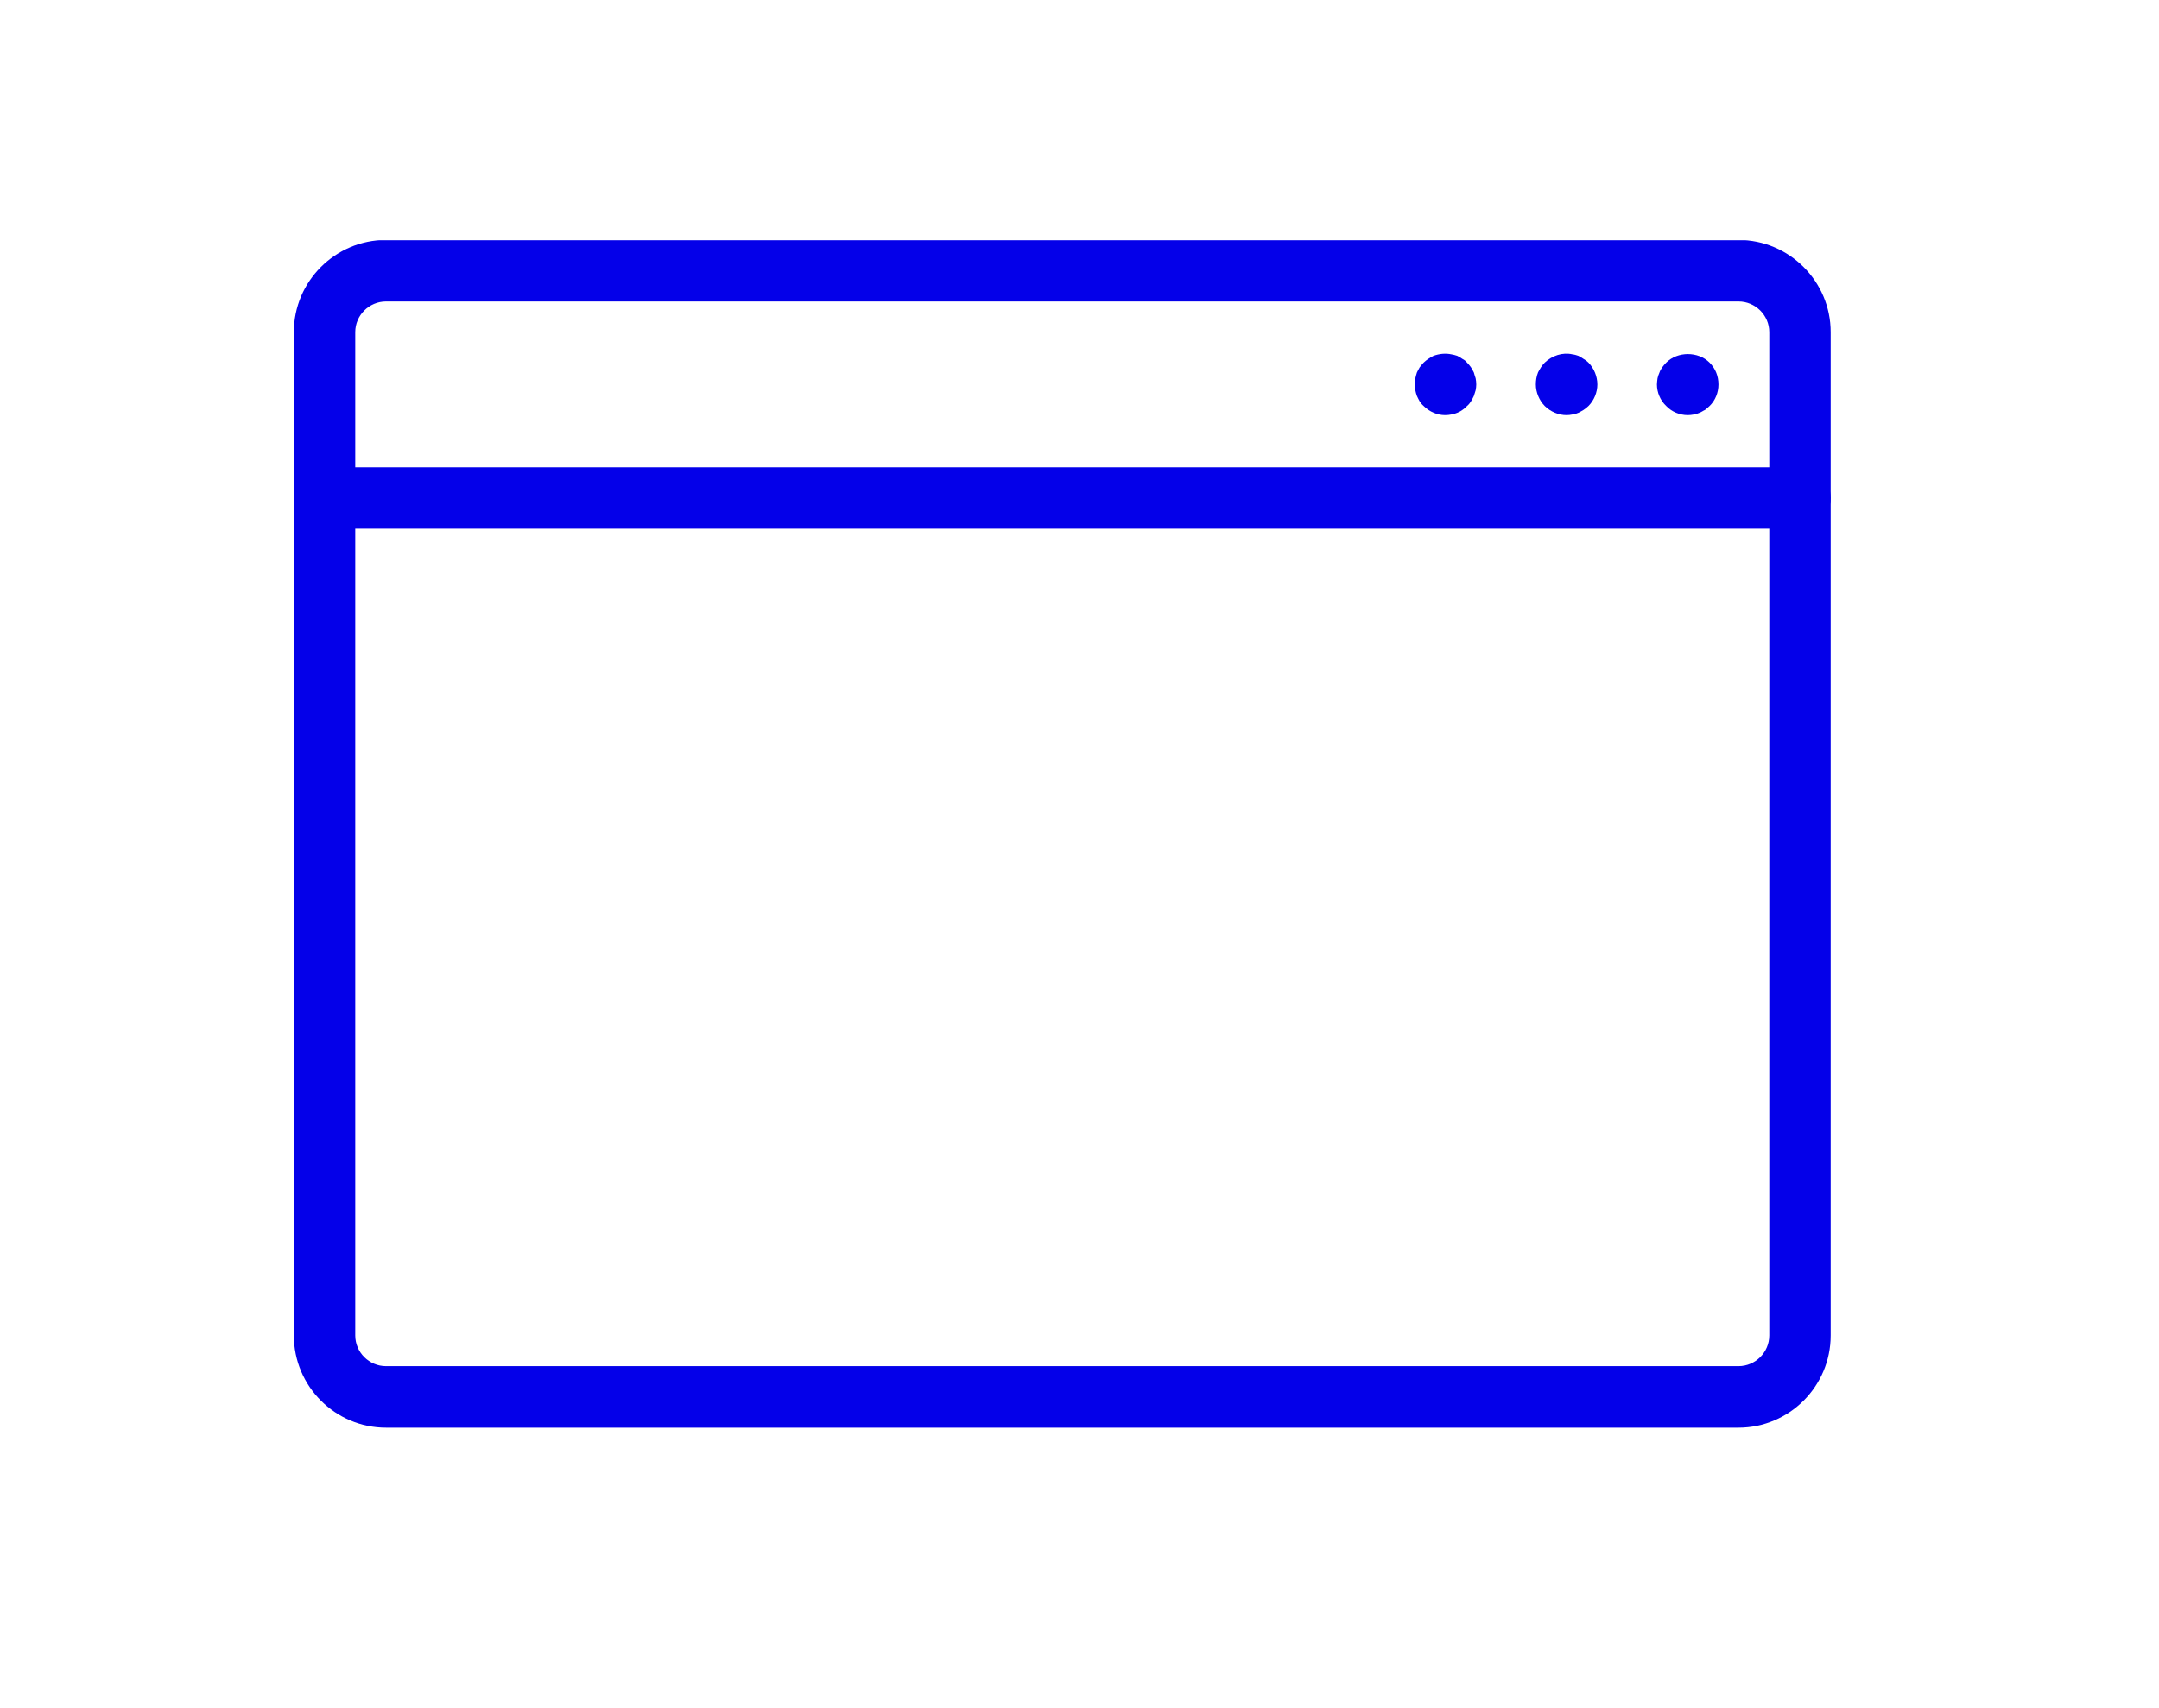 <svg xmlns="http://www.w3.org/2000/svg" xmlns:xlink="http://www.w3.org/1999/xlink" width="91" zoomAndPan="magnify" viewBox="0 0 68.25 54" height="72" preserveAspectRatio="xMidYMid meet" version="1.2"><defs><clipPath id="292c309499"><path d="M 9.191 7.594 L 58 7.594 L 58 45.148 L 9.191 45.148 Z M 9.191 7.594 "/></clipPath><clipPath id="d0fddbf2a9"><path d="M 9.191 14 L 58 14 L 58 17 L 9.191 17 Z M 9.191 14 "/></clipPath></defs><g id="f973c70e65"><g clip-rule="nonzero" clip-path="url(#292c309499)"><path style=" stroke:none;fill-rule:nonzero;fill:#0400e9;fill-opacity:1;" d="M 12.203 9.531 C 11.668 9.531 11.23 9.969 11.23 10.5 L 11.23 42.219 C 11.23 42.754 11.668 43.191 12.203 43.191 L 54.957 43.191 C 55.492 43.191 55.93 42.754 55.93 42.219 L 55.93 10.5 C 55.93 9.969 55.492 9.531 54.957 9.531 Z M 54.957 45.137 L 12.203 45.137 C 10.598 45.137 9.289 43.828 9.289 42.219 L 9.289 10.5 C 9.289 8.895 10.598 7.586 12.203 7.586 L 54.957 7.586 C 56.562 7.586 57.871 8.895 57.871 10.5 L 57.871 42.219 C 57.871 43.828 56.562 45.137 54.957 45.137 "/></g><g clip-rule="nonzero" clip-path="url(#d0fddbf2a9)"><path style=" stroke:none;fill-rule:nonzero;fill:#0400e9;fill-opacity:1;" d="M 56.898 16.719 L 10.258 16.719 C 9.723 16.719 9.289 16.285 9.289 15.746 C 9.289 15.211 9.723 14.777 10.258 14.777 L 56.898 14.777 C 57.438 14.777 57.871 15.211 57.871 15.746 C 57.871 16.285 57.438 16.719 56.898 16.719 "/></g><path style=" stroke:none;fill-rule:nonzero;fill:#0400e9;fill-opacity:1;" d="M 53.352 13.125 C 53.102 13.125 52.844 13.02 52.672 12.836 C 52.484 12.66 52.379 12.406 52.379 12.156 C 52.379 12.086 52.391 12.027 52.398 11.961 C 52.41 11.902 52.43 11.844 52.461 11.773 C 52.477 11.715 52.516 11.668 52.547 11.613 C 52.586 11.562 52.621 11.516 52.672 11.465 C 53.031 11.105 53.684 11.105 54.043 11.465 C 54.227 11.648 54.324 11.891 54.324 12.156 C 54.324 12.406 54.227 12.66 54.043 12.836 C 53.996 12.883 53.945 12.922 53.898 12.961 C 53.836 12.988 53.789 13.027 53.723 13.051 C 53.664 13.078 53.605 13.098 53.547 13.105 C 53.477 13.117 53.422 13.125 53.352 13.125 "/><path style=" stroke:none;fill-rule:nonzero;fill:#0400e9;fill-opacity:1;" d="M 49.523 13.125 C 49.27 13.125 49.02 13.02 48.832 12.836 C 48.66 12.66 48.551 12.406 48.551 12.156 C 48.551 12.027 48.57 11.902 48.621 11.773 C 48.68 11.66 48.746 11.551 48.832 11.465 C 49.066 11.242 49.398 11.133 49.707 11.203 C 49.777 11.211 49.836 11.23 49.895 11.25 C 49.953 11.281 50.008 11.309 50.059 11.348 C 50.117 11.379 50.164 11.414 50.215 11.465 C 50.391 11.648 50.496 11.902 50.496 12.156 C 50.496 12.406 50.391 12.66 50.215 12.836 C 50.164 12.883 50.117 12.922 50.059 12.961 C 50.008 12.988 49.953 13.027 49.895 13.051 C 49.836 13.078 49.777 13.098 49.707 13.105 C 49.648 13.117 49.582 13.125 49.523 13.125 "/><path style=" stroke:none;fill-rule:nonzero;fill:#0400e9;fill-opacity:1;" d="M 45.684 13.125 C 45.434 13.125 45.188 13.02 45.004 12.836 C 44.957 12.797 44.918 12.746 44.879 12.691 C 44.852 12.641 44.82 12.582 44.793 12.523 C 44.773 12.465 44.754 12.406 44.742 12.34 C 44.723 12.281 44.723 12.211 44.723 12.156 C 44.723 12.086 44.723 12.027 44.742 11.961 C 44.754 11.902 44.773 11.836 44.793 11.773 C 44.82 11.715 44.852 11.668 44.879 11.613 C 44.918 11.562 44.957 11.516 45.004 11.465 C 45.094 11.379 45.199 11.309 45.316 11.25 C 45.5 11.184 45.695 11.164 45.879 11.203 C 45.938 11.211 46.004 11.23 46.066 11.25 C 46.121 11.281 46.18 11.309 46.23 11.348 C 46.289 11.379 46.34 11.414 46.375 11.465 C 46.426 11.516 46.465 11.562 46.5 11.613 C 46.531 11.668 46.562 11.715 46.59 11.773 C 46.609 11.844 46.629 11.902 46.648 11.961 C 46.66 12.027 46.668 12.086 46.668 12.156 C 46.668 12.211 46.66 12.281 46.648 12.34 C 46.629 12.406 46.609 12.465 46.59 12.523 C 46.562 12.582 46.531 12.641 46.5 12.691 C 46.465 12.746 46.426 12.797 46.375 12.836 C 46.34 12.883 46.289 12.922 46.23 12.961 C 46.18 13 46.121 13.027 46.066 13.051 C 46.004 13.078 45.938 13.098 45.879 13.105 C 45.82 13.117 45.754 13.125 45.684 13.125 "/></g></svg>